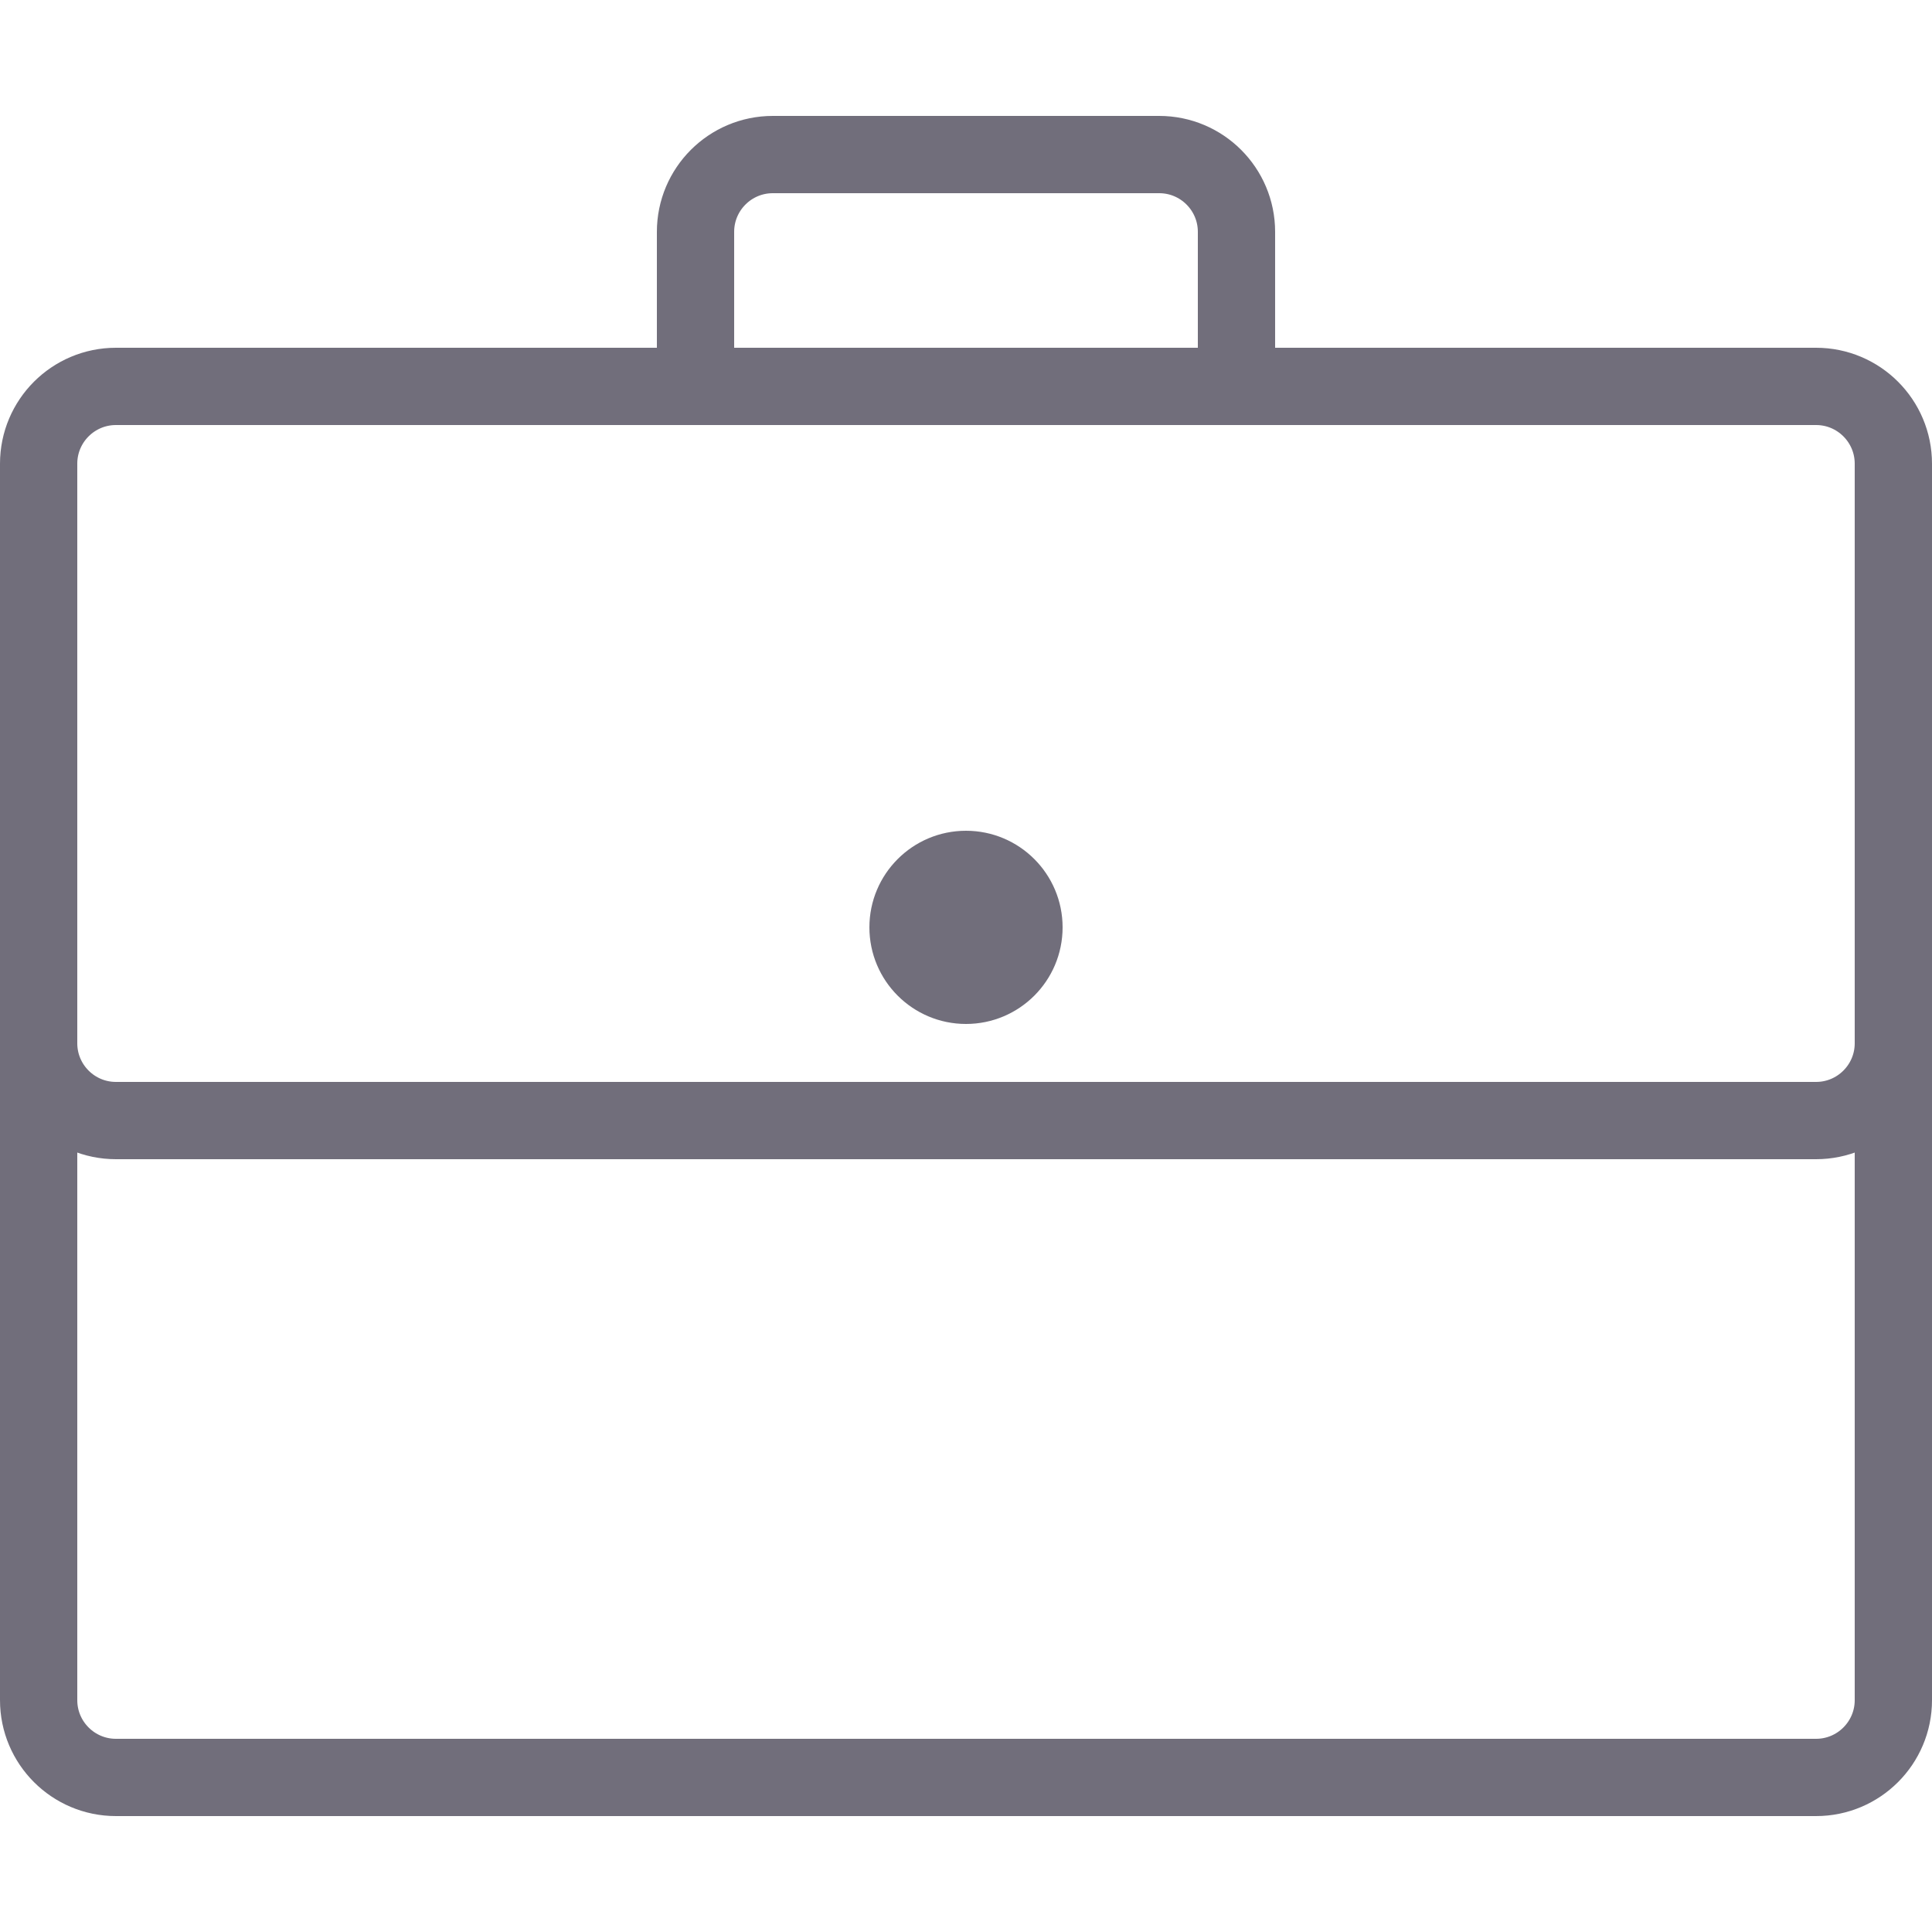 <?xml version="1.0" encoding="utf-8"?>
<!--Generator: Adobe Illustrator 16.0.0, SVG Export Plug-In . SVG Version: 6.00 Build 0)-->
<!DOCTYPE svg PUBLIC "-//W3C//DTD SVG 1.1//EN" "http://www.w3.org/Graphics/SVG/1.1/DTD/svg11.dtd">
<svg xmlns="http://www.w3.org/2000/svg" xmlns:xlink="http://www.w3.org/1999/xlink" viewBox="0 0 50 50" width="50px" height="50px">
  <path fill="none" stroke="#716E7B" stroke-width="2" stroke-linecap="round" stroke-miterlimit="10" d="M47,10H3c-1.104,0-2,0.896-2,2v32c0,1.104,0.896,2,2,2h44c1.104,0,2-0.896,2-2V12C49,10.896,48.104,10,47,10z"/>
  <path fill="none" stroke="#716E7B" stroke-width="2" stroke-linecap="round" stroke-miterlimit="10" d="M1,27c0,1.104,0.896,2,2,2h44c1.104,0,2-0.896,2-2"/>
  <path fill="none" stroke="#716E7B" stroke-width="2" stroke-linecap="round" stroke-miterlimit="10" d="M32,9V6c0-1.104-0.896-2-2-2H20c-1.104,0-2,0.896-2,2v3"/>
  <circle cx="25" cy="24" r="2" stroke="#716E7B" fill="#716E7B"/>
</svg>
